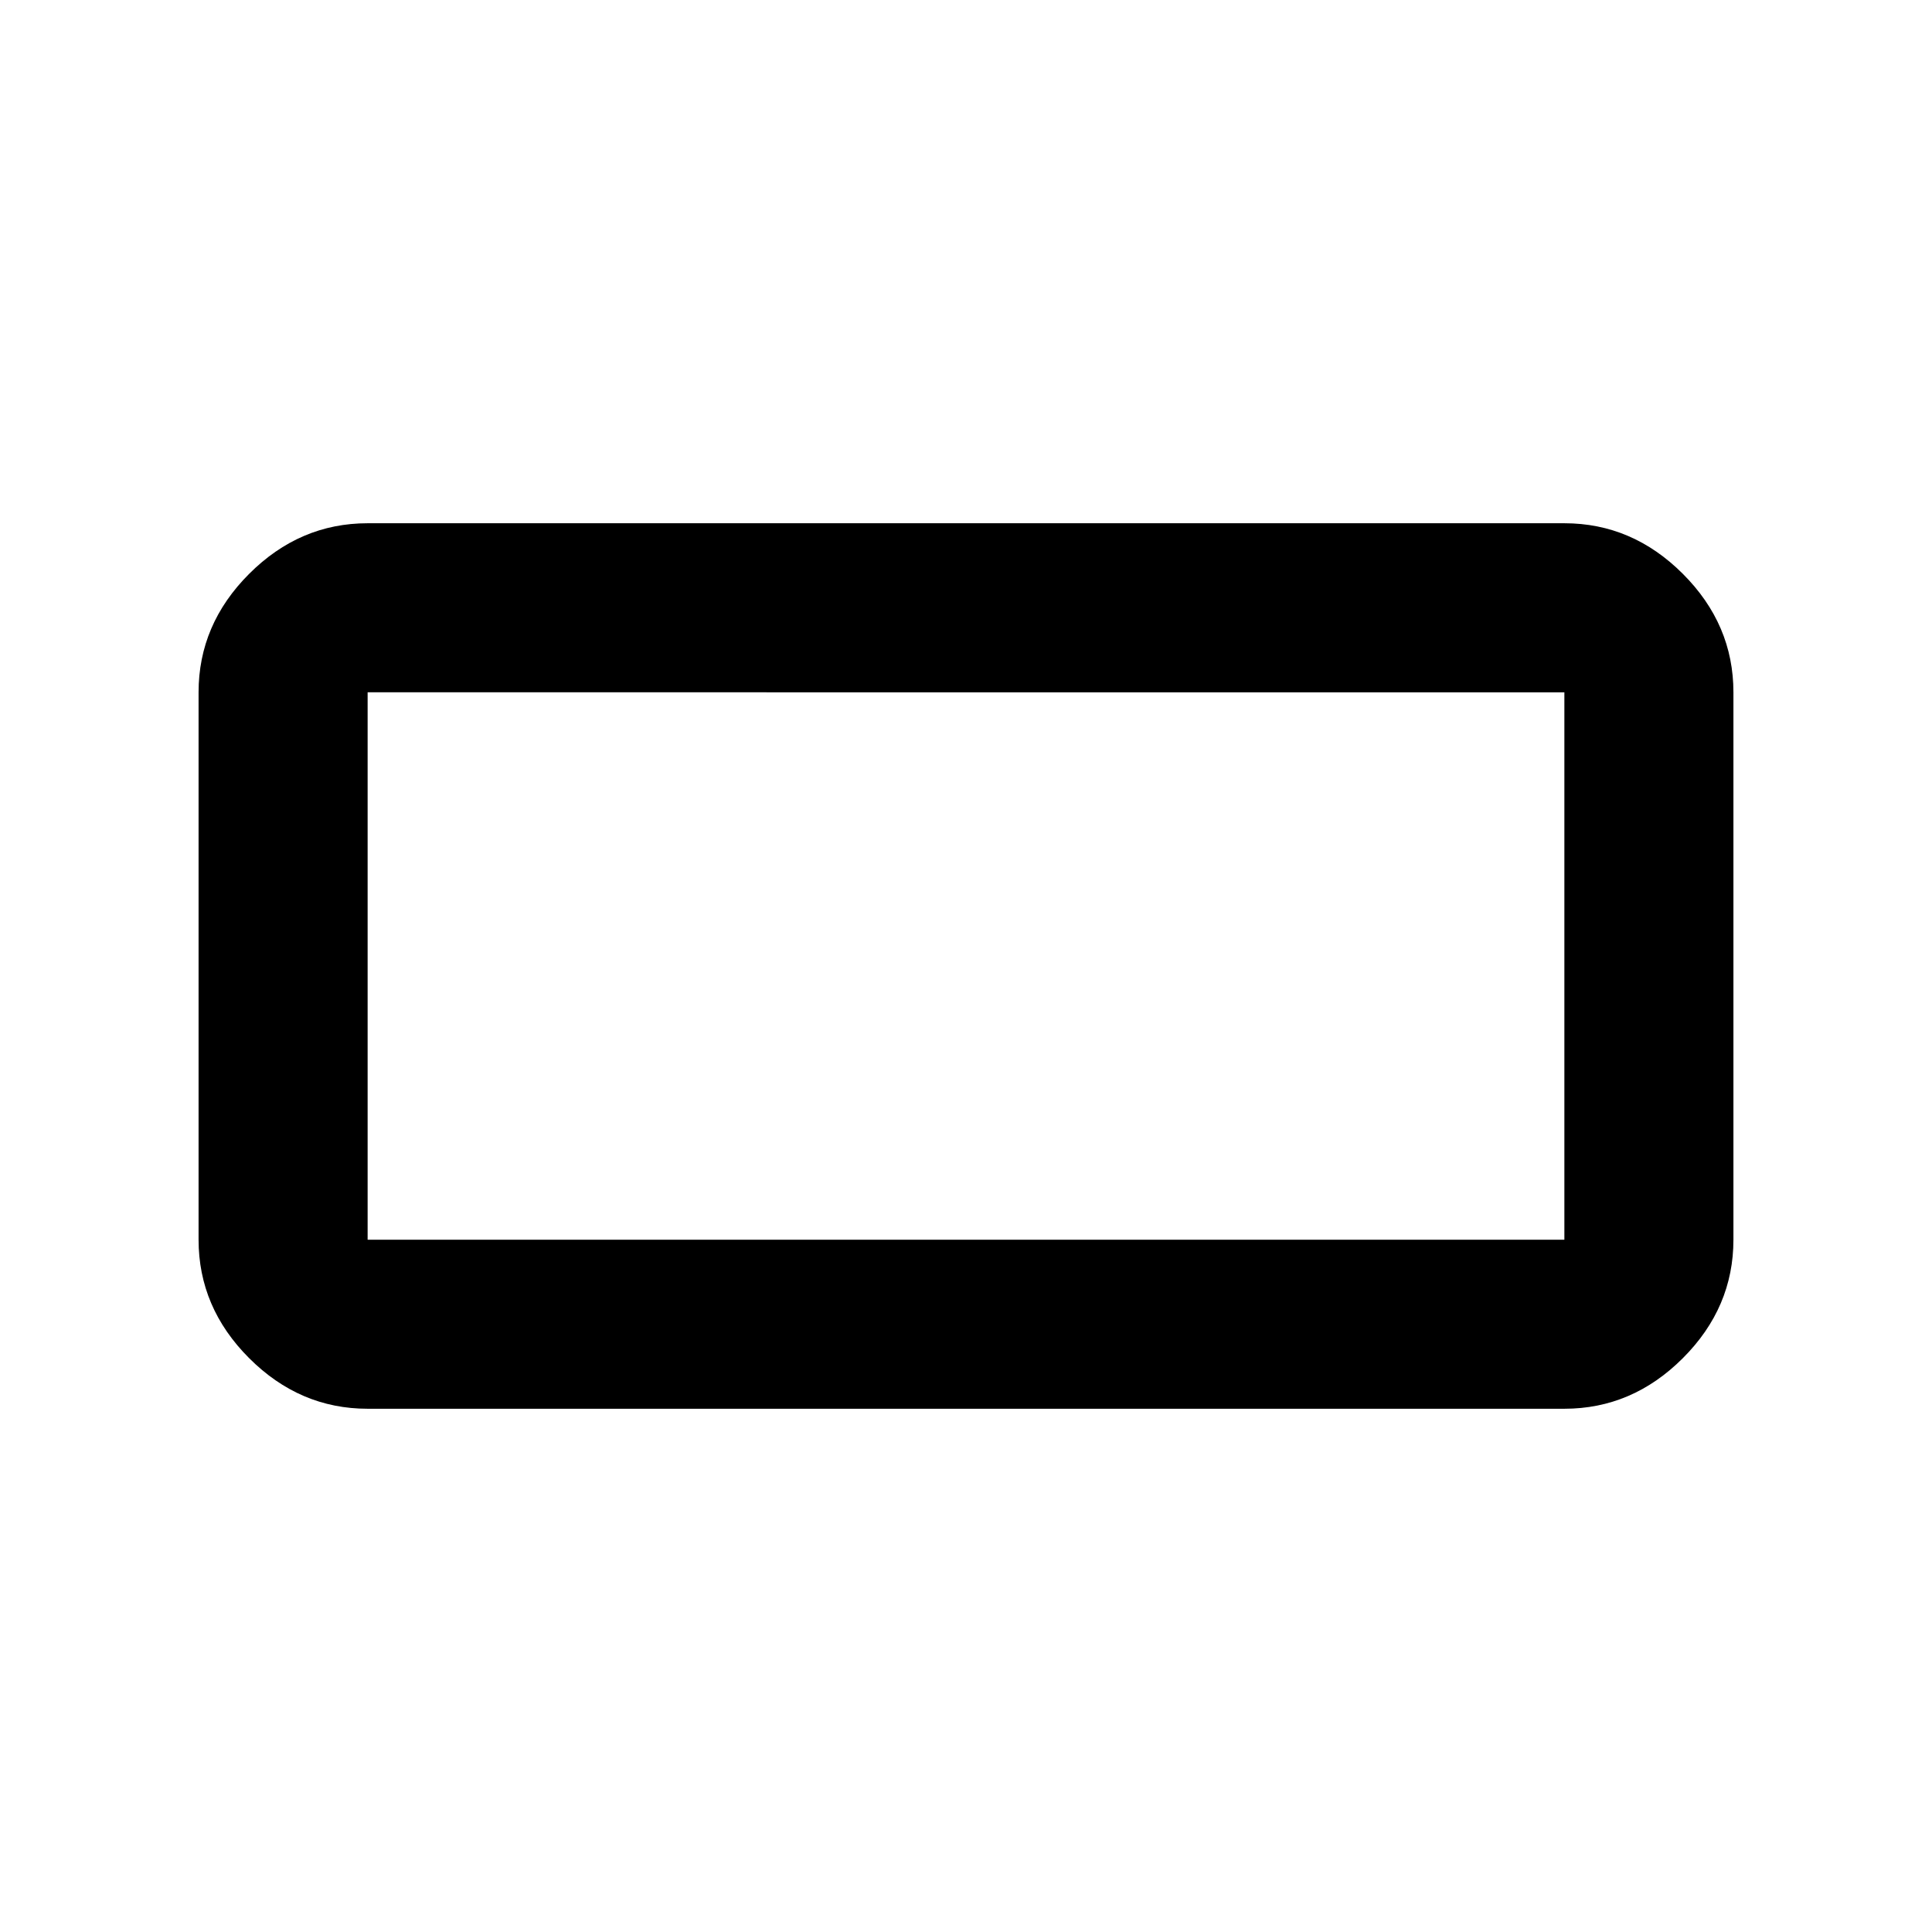 <svg xmlns="http://www.w3.org/2000/svg" height="40" viewBox="0 -960 960 960" width="40"><path d="M182.67-260q-33.73 0-58.87-25.14Q98.67-310.27 98.67-344v-272q0-33.73 25.13-58.86Q148.94-700 182.67-700h594.66q33.73 0 58.87 25.14 25.13 25.13 25.13 58.86v272q0 33.73-25.13 58.86Q811.06-260 777.33-260H182.67Zm0-84h594.66v-272H182.67v272Zm0 0v-272 272Z"/></svg>